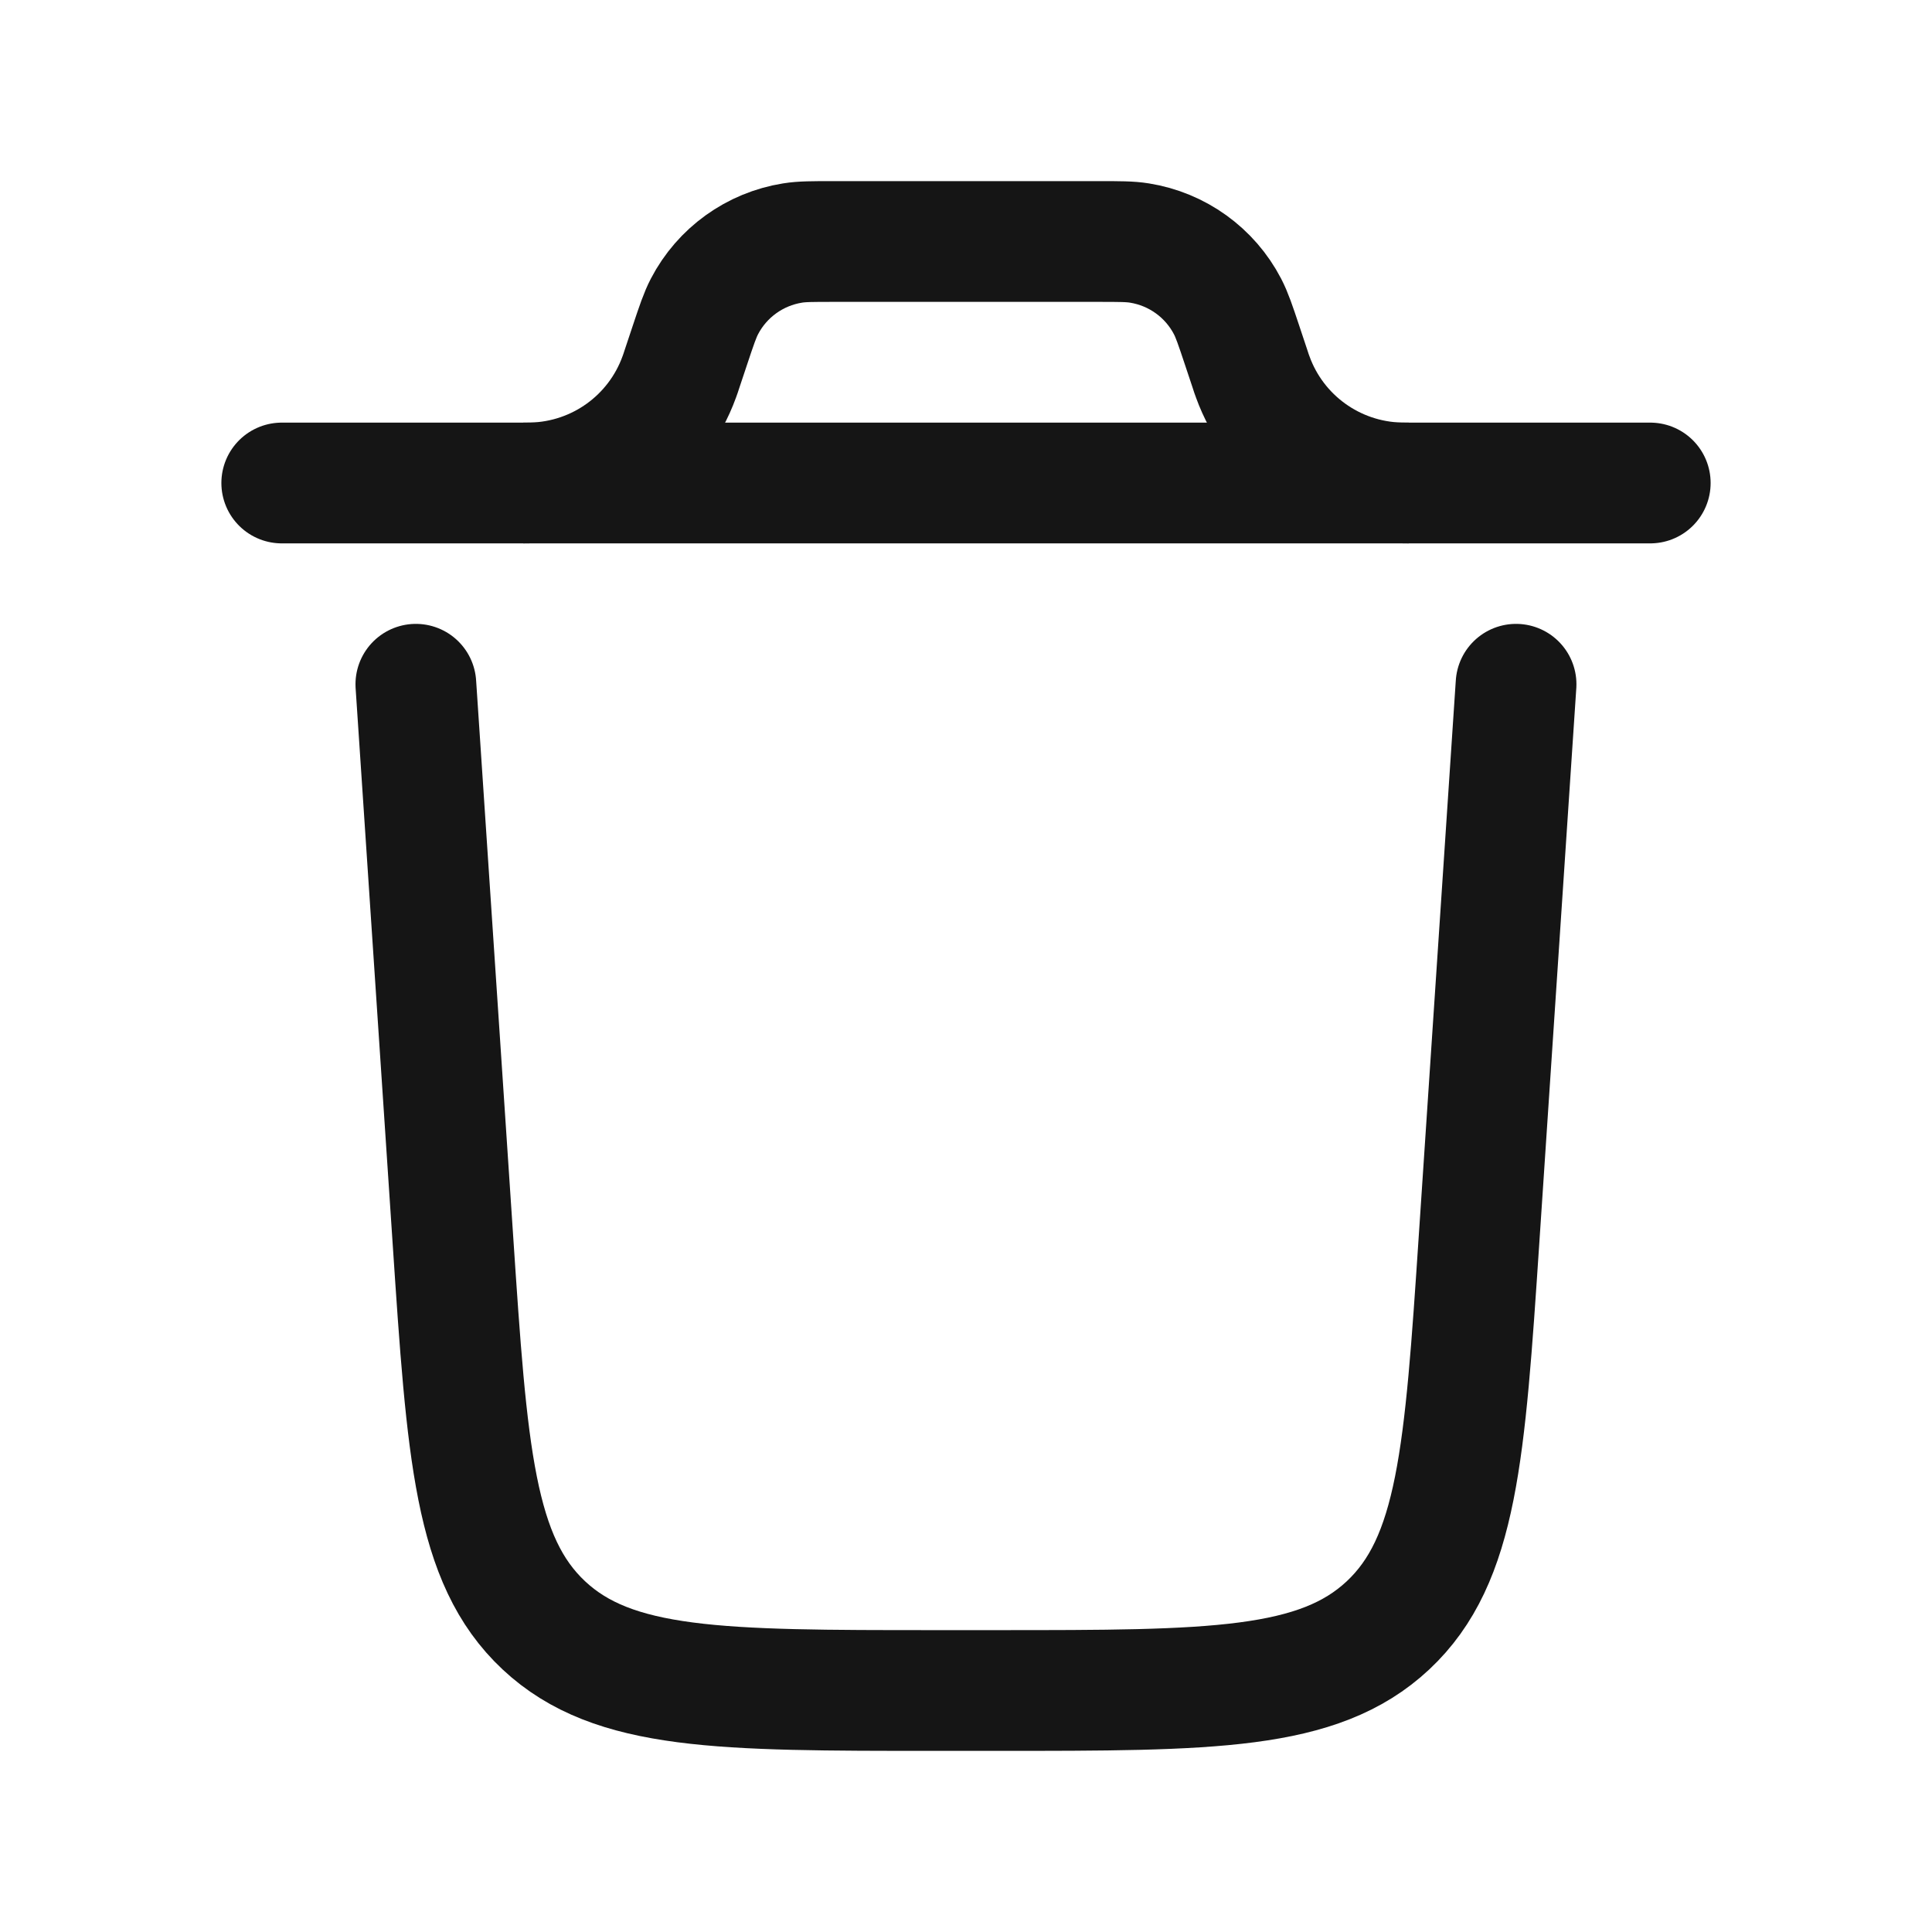 <svg width="24" height="24" viewBox="0 0 24 24" fill="none" xmlns="http://www.w3.org/2000/svg">
<g id="Property 1=trash">
<path id="Vector" d="M20.5 6H3.5" stroke="#151515" stroke-width="1.5" stroke-linecap="round"/>
<path id="Vector_2" d="M18.833 8.5L18.373 15.399C18.196 18.054 18.107 19.381 17.242 20.191C16.377 21 15.047 21 12.386 21H11.613C8.952 21 7.621 21 6.756 20.191C5.891 19.381 5.803 18.054 5.626 15.399L5.166 8.5" stroke="#151515" stroke-width="1.5" stroke-linecap="round"/>
<path id="Vector_3" d="M6.5 6C6.556 6 6.584 6 6.609 5.999C7.433 5.978 8.159 5.455 8.439 4.68C8.448 4.656 8.457 4.63 8.474 4.577L8.571 4.286C8.654 4.037 8.696 3.913 8.751 3.807C8.97 3.386 9.376 3.094 9.845 3.019C9.962 3 10.093 3 10.355 3H13.645C13.907 3 14.038 3 14.155 3.019C14.624 3.094 15.03 3.386 15.249 3.807C15.304 3.913 15.346 4.037 15.429 4.286L15.526 4.577C15.543 4.63 15.552 4.657 15.561 4.68C15.841 5.455 16.567 5.978 17.391 5.999C17.416 6 17.444 6 17.5 6" stroke="#151515" stroke-width="1.5"/>
</g>
</svg>
